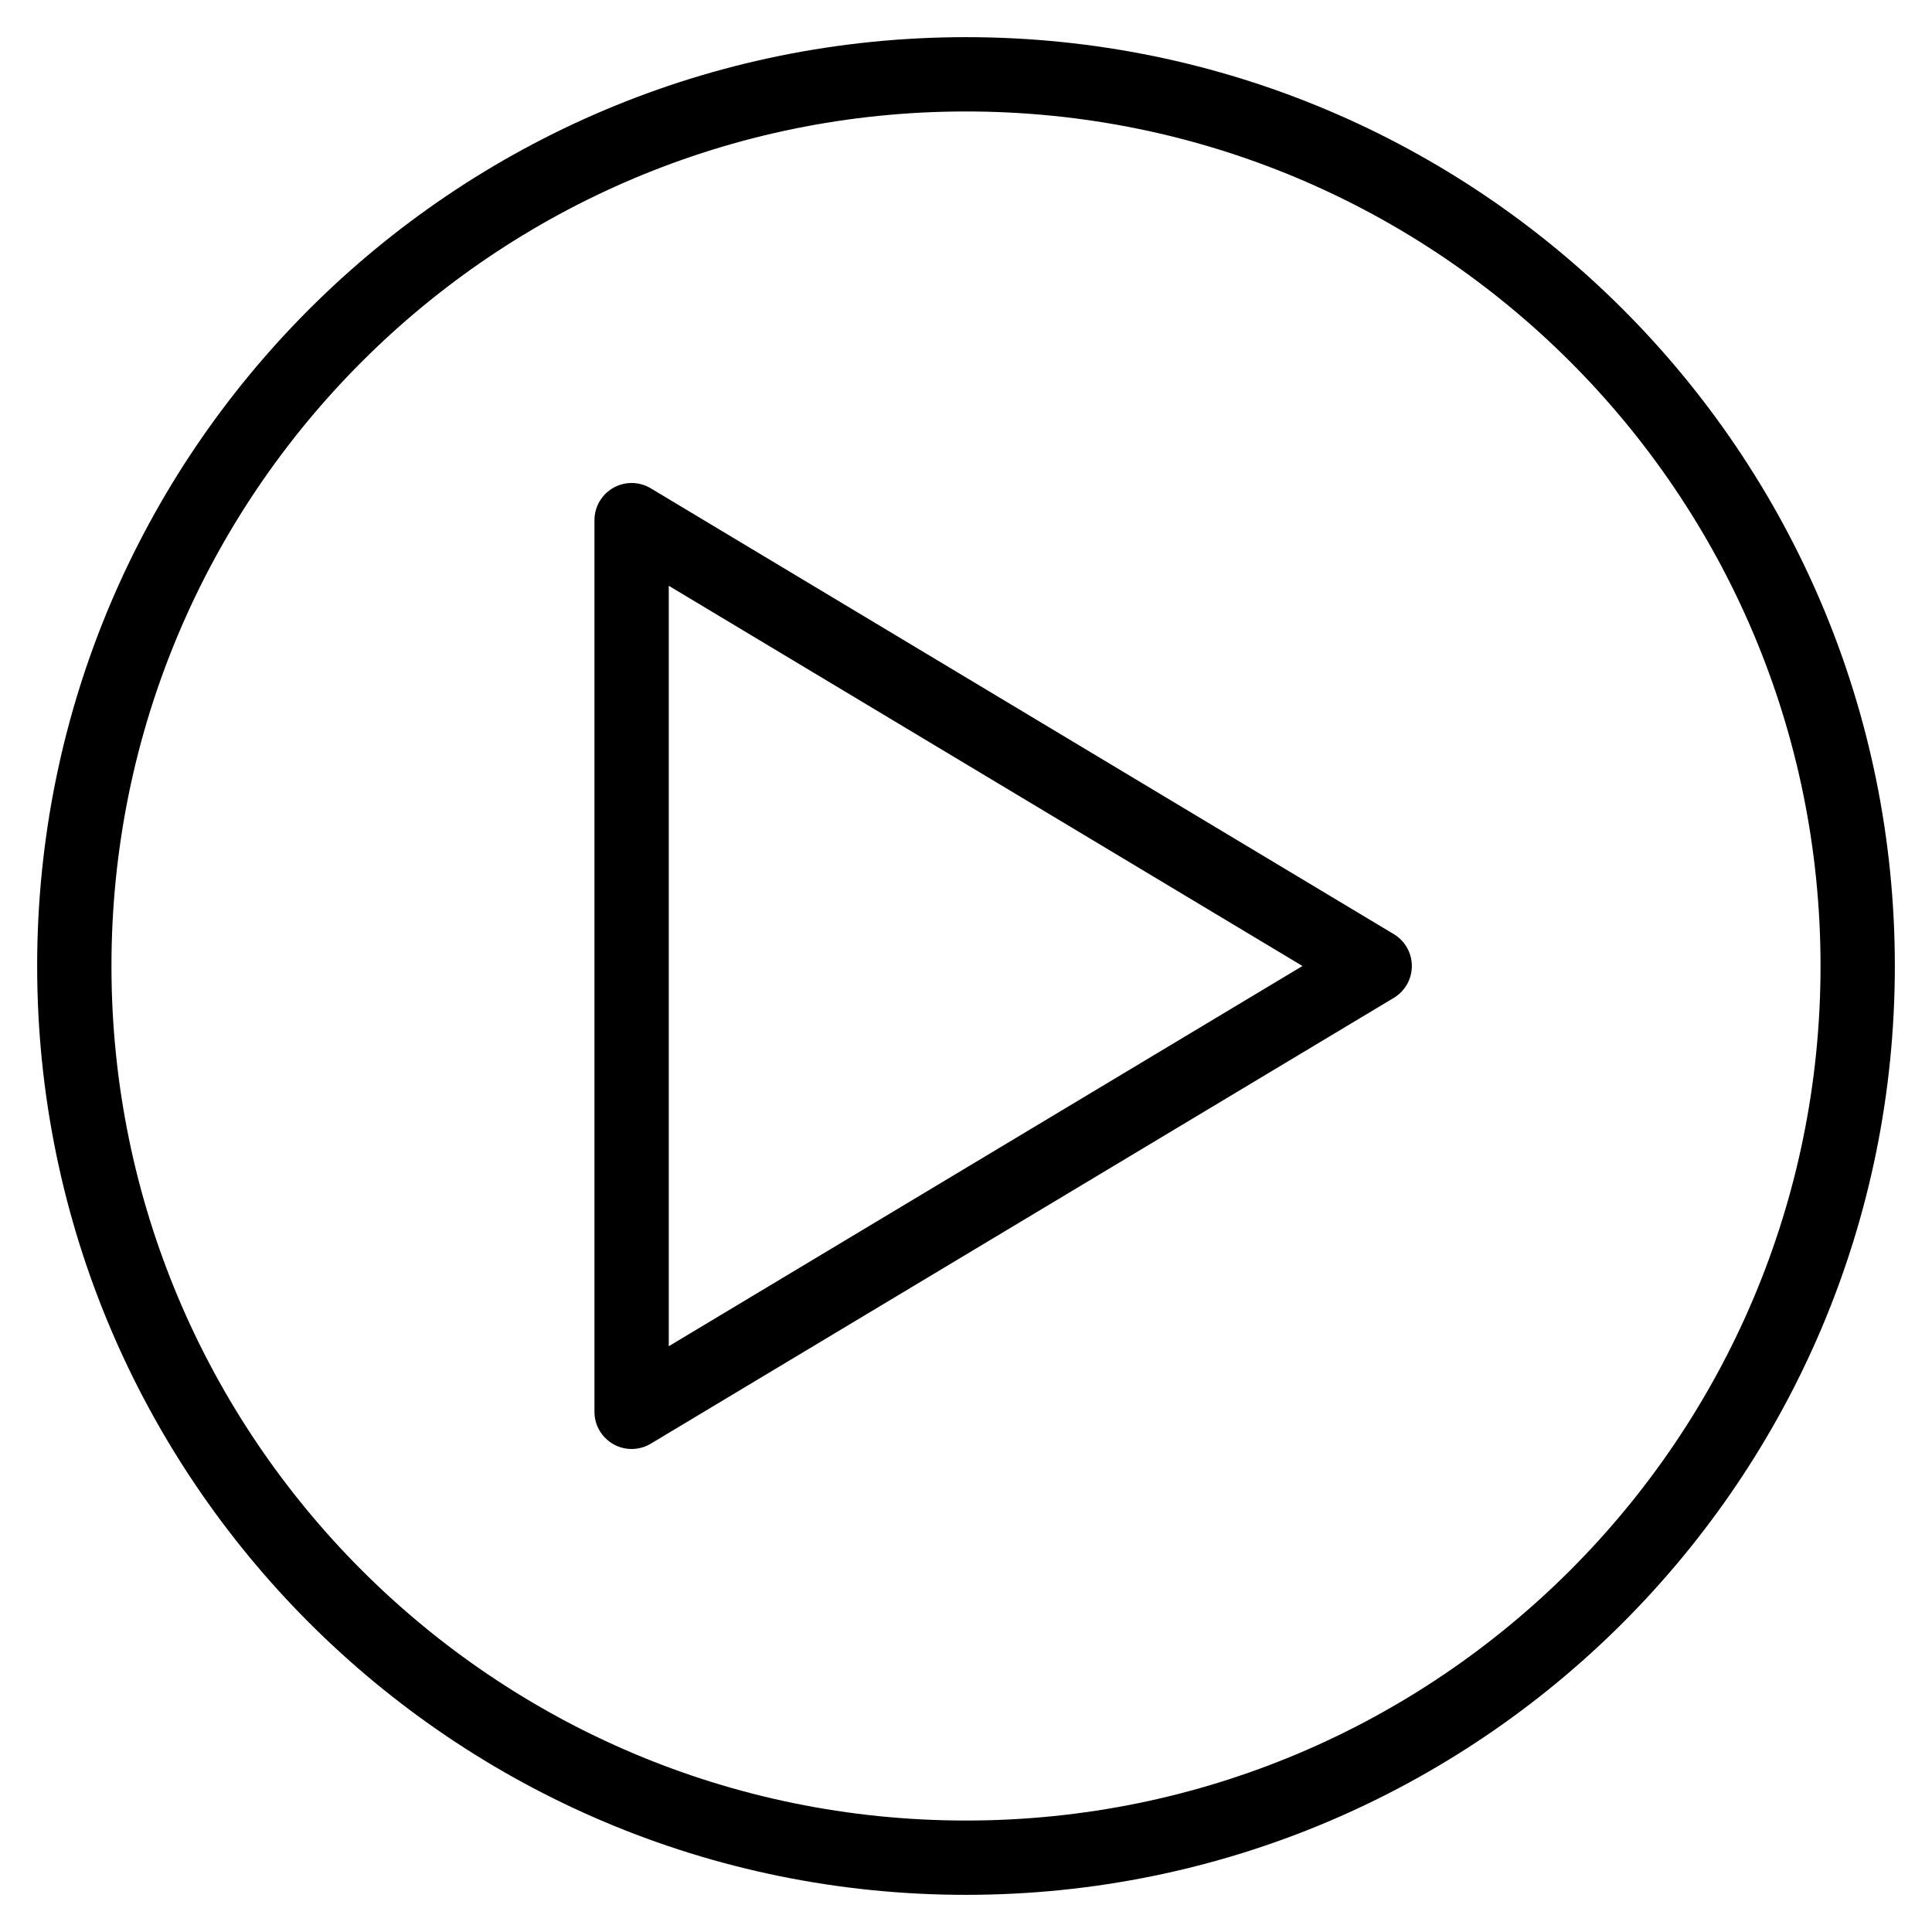 <svg width="20" height="20" viewBox="0 0 26 26" fill="none" xmlns="http://www.w3.org/2000/svg"><g transform="translate(3, 3)"><path fill-rule="evenodd" clip-rule="evenodd" d="M16 10C16 10.176 15.908 10.338 15.757 10.429L5.757 16.429C5.603 16.521 5.41 16.524 5.254 16.435C5.097 16.346 5 16.18 5 16V4C5 3.82 5.097 3.654 5.254 3.565C5.41 3.476 5.603 3.479 5.757 3.571L15.757 9.571C15.908 9.662 16 9.824 16 10ZM6 4.883V15.117L14.528 10L6 4.883Z" fill="currentColor"/></g><path fill-rule="evenodd" clip-rule="evenodd" d="M13 24.5C19.351 24.5 24.5 19.351 24.5 13C24.5 6.649 19.351 1.5 13 1.5C6.649 1.5 1.5 6.649 1.5 13C1.5 19.351 6.649 24.5 13 24.5ZM13 25.5C19.904 25.5 25.5 19.904 25.5 13C25.5 6.096 19.904 0.5 13 0.5C6.096 0.5 0.5 6.096 0.5 13C0.5 19.904 6.096 25.5 13 25.5Z" fill="currentColor"/></svg>